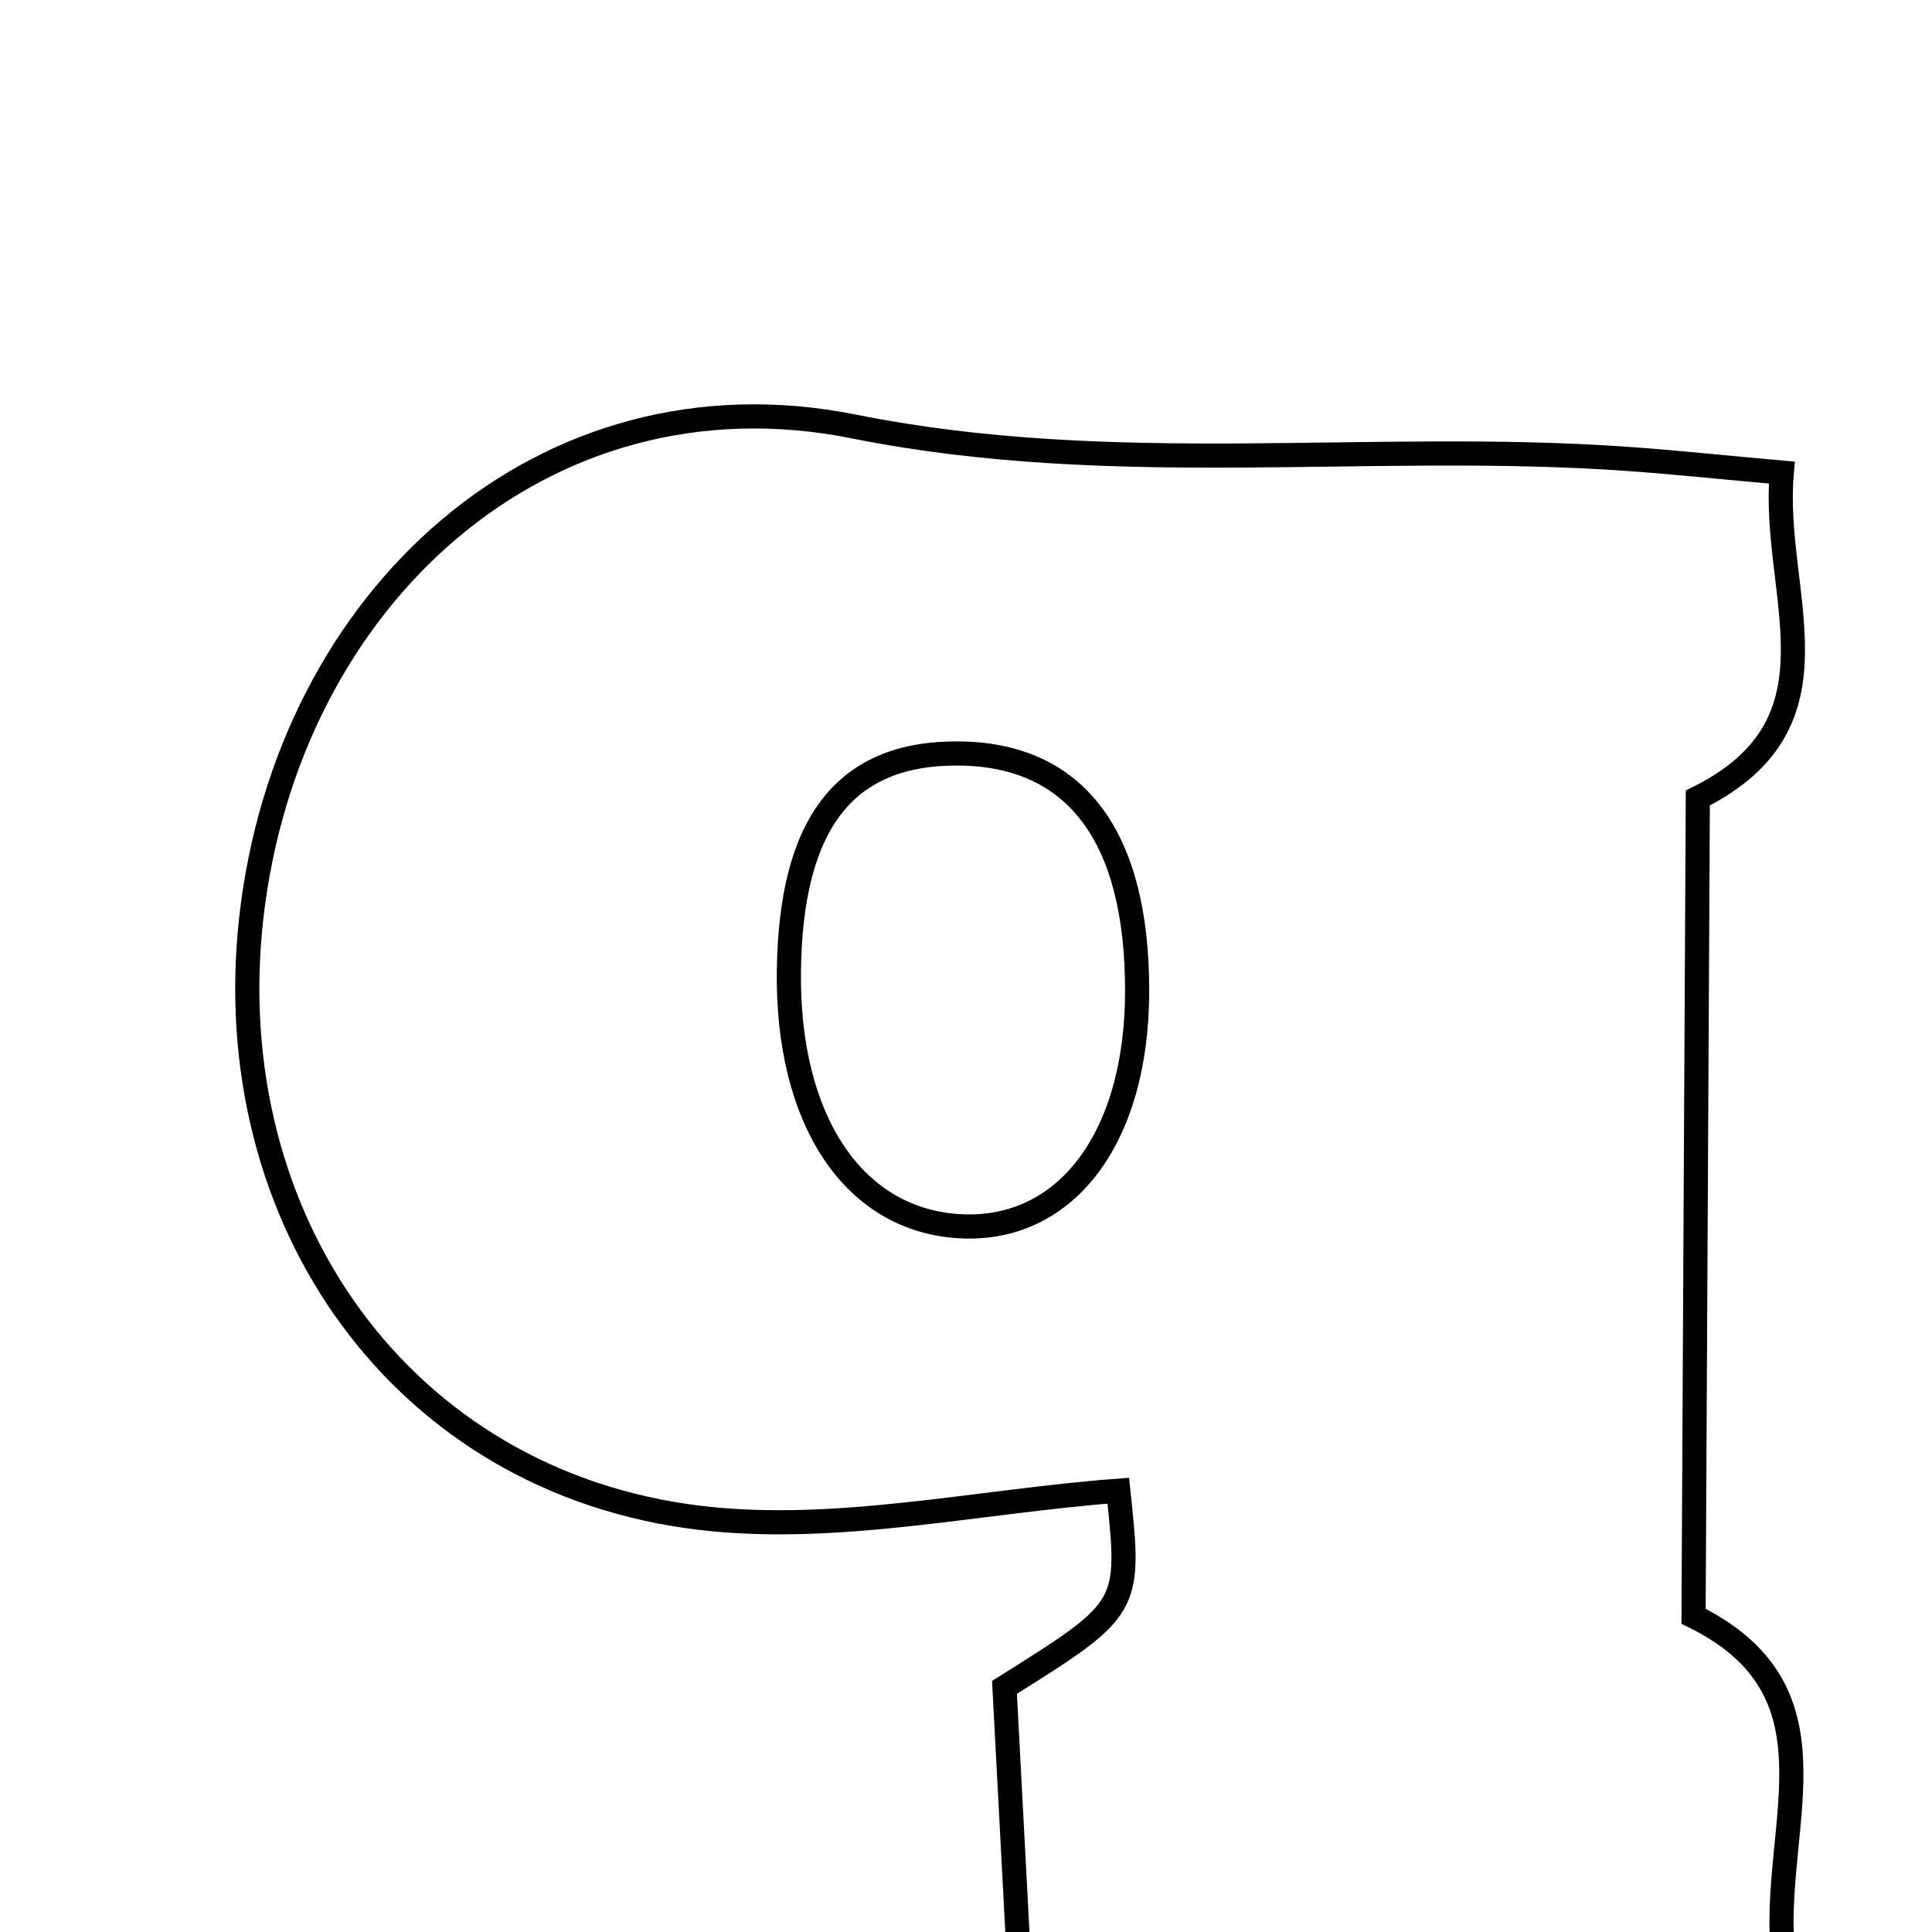 <svg xmlns="http://www.w3.org/2000/svg" viewBox="0.0 0.0 24.0 24.0" height="200px" width="200px"><path fill="none" stroke="black" stroke-width=".3" stroke-opacity="1.0"  filling="0" d="M10.607 5.298 C13.849 5.948 17.018 5.475 20.209 5.7 C20.808 5.742 21.405 5.806 22.134 5.871 C22 7.373 22.984 8.973 21.091 9.913 C21.073 13.301 21.055 16.69 21.038 20.078 C22.903 20.995 22.037 22.605 22.139 24.164 C18.984 24.164 15.929 24.164 12.647 24.164 C12.594 23.161 12.54 22.139 12.478 20.961 C14.046 19.978 14.046 19.978 13.892 18.518 C12.147 18.649 10.379 19.059 8.685 18.854 C4.999 18.409 2.702 15.157 3.121 11.407 C3.566 7.429 6.747 4.524 10.607 5.298"></path>
<path fill="none" stroke="black" stroke-width=".3" stroke-opacity="1.0"  filling="0" d="M11.912 9.36 C13.365 9.373 14.128 10.39 14.126 12.312 C14.125 14.163 13.215 15.338 11.869 15.229 C10.582 15.125 9.776 13.892 9.8 12.061 C9.823 10.217 10.503 9.347 11.912 9.36"></path></svg>